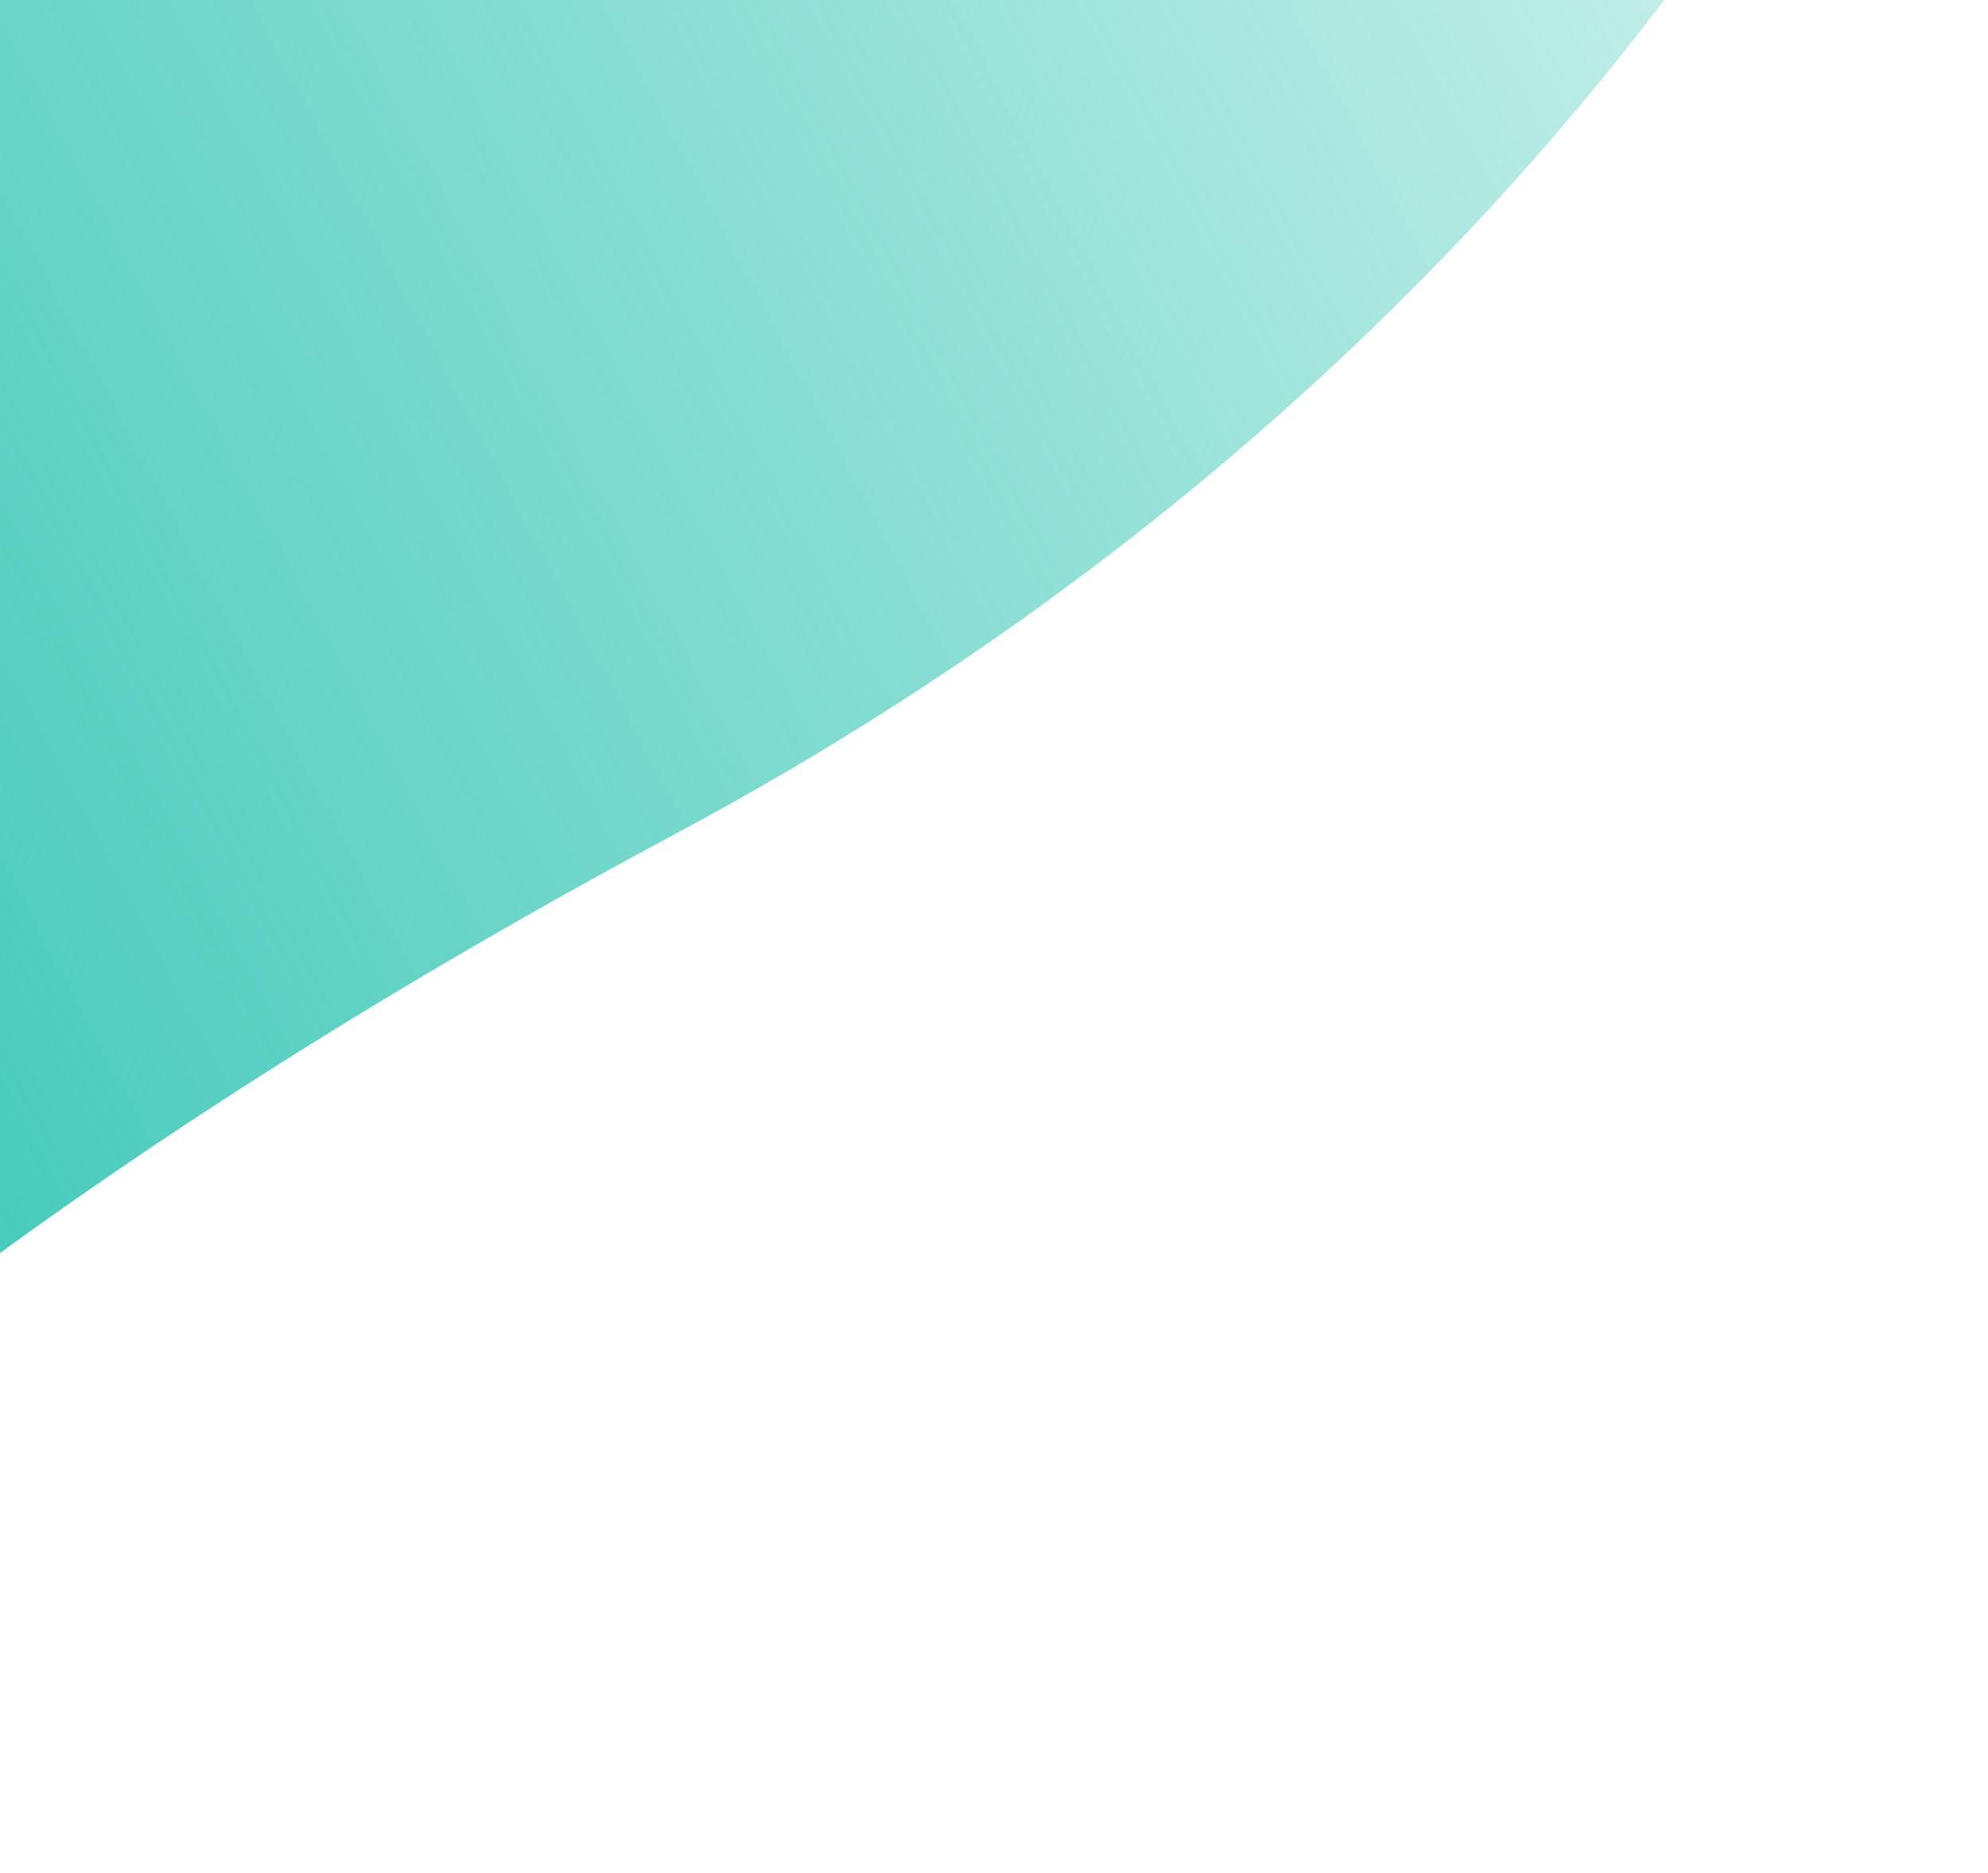 <svg width="482" height="454" viewBox="0 0 482 454" fill="none" xmlns="http://www.w3.org/2000/svg">
<path d="M164 202C-42.4 312.4 -134 416 -154 454V-174L482 -144C462 -74.667 370.4 91.6 164 202Z" fill="url(#paint0_linear_32_385)"/>
<defs>
<linearGradient id="paint0_linear_32_385" x1="-138" y1="266" x2="446" y2="-42" gradientUnits="userSpaceOnUse">
<stop stop-color="#2FC4B2"/>
<stop offset="1" stop-color="#2FC4B2" stop-opacity="0.243"/>
<stop offset="1" stop-color="#2FC4B2" stop-opacity="0.41"/>
</linearGradient>
</defs>
</svg>
